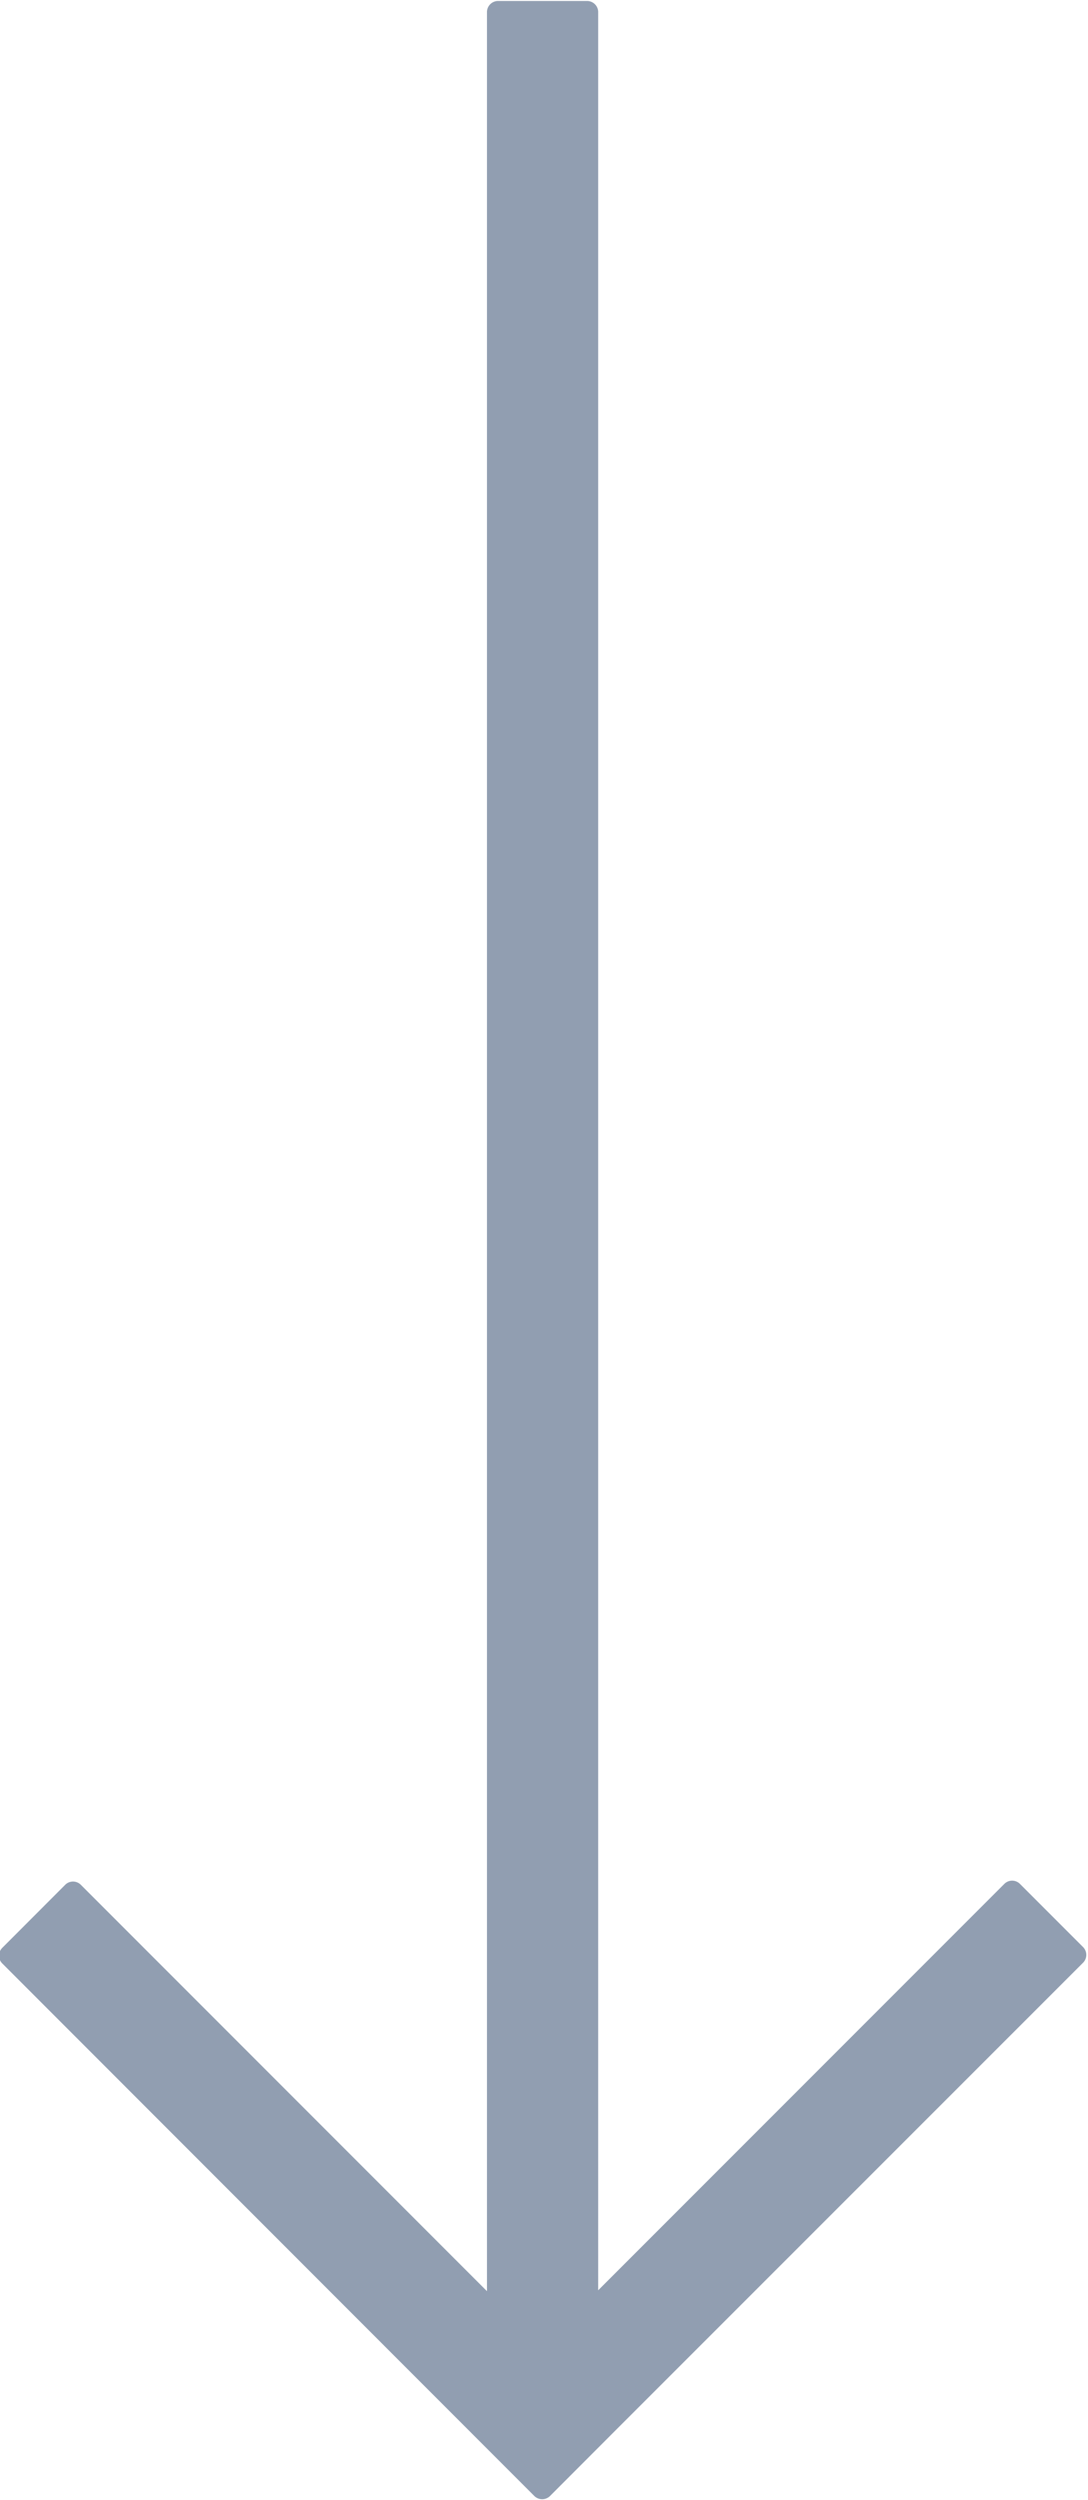 <svg xmlns="http://www.w3.org/2000/svg" width="12.219" height="28.062" viewBox="0 0 12.219 28.062">
<defs>
    <style>
      .cls-1 {
        fill: #919eb1;
        fill-rule: evenodd;
      }
    </style>
  </defs>
  <path class="cls-1" d="M419.568,717.821l-0.707-.707a0.124,0.124,0,0,0-.176,0l-4.561,4.561V696.1A0.125,0.125,0,0,0,414,695.98h-1a0.125,0.125,0,0,0-.125.124v25.581l-4.561-4.561a0.124,0.124,0,0,0-.176,0l-0.706.707a0.124,0.124,0,0,0,0,.176l5.974,5.976a0.126,0.126,0,0,0,.178,0l0.706-.707h0L419.568,718A0.125,0.125,0,0,0,419.568,717.821Z" transform="translate(-407.406 -695.969)"/>
</svg>
